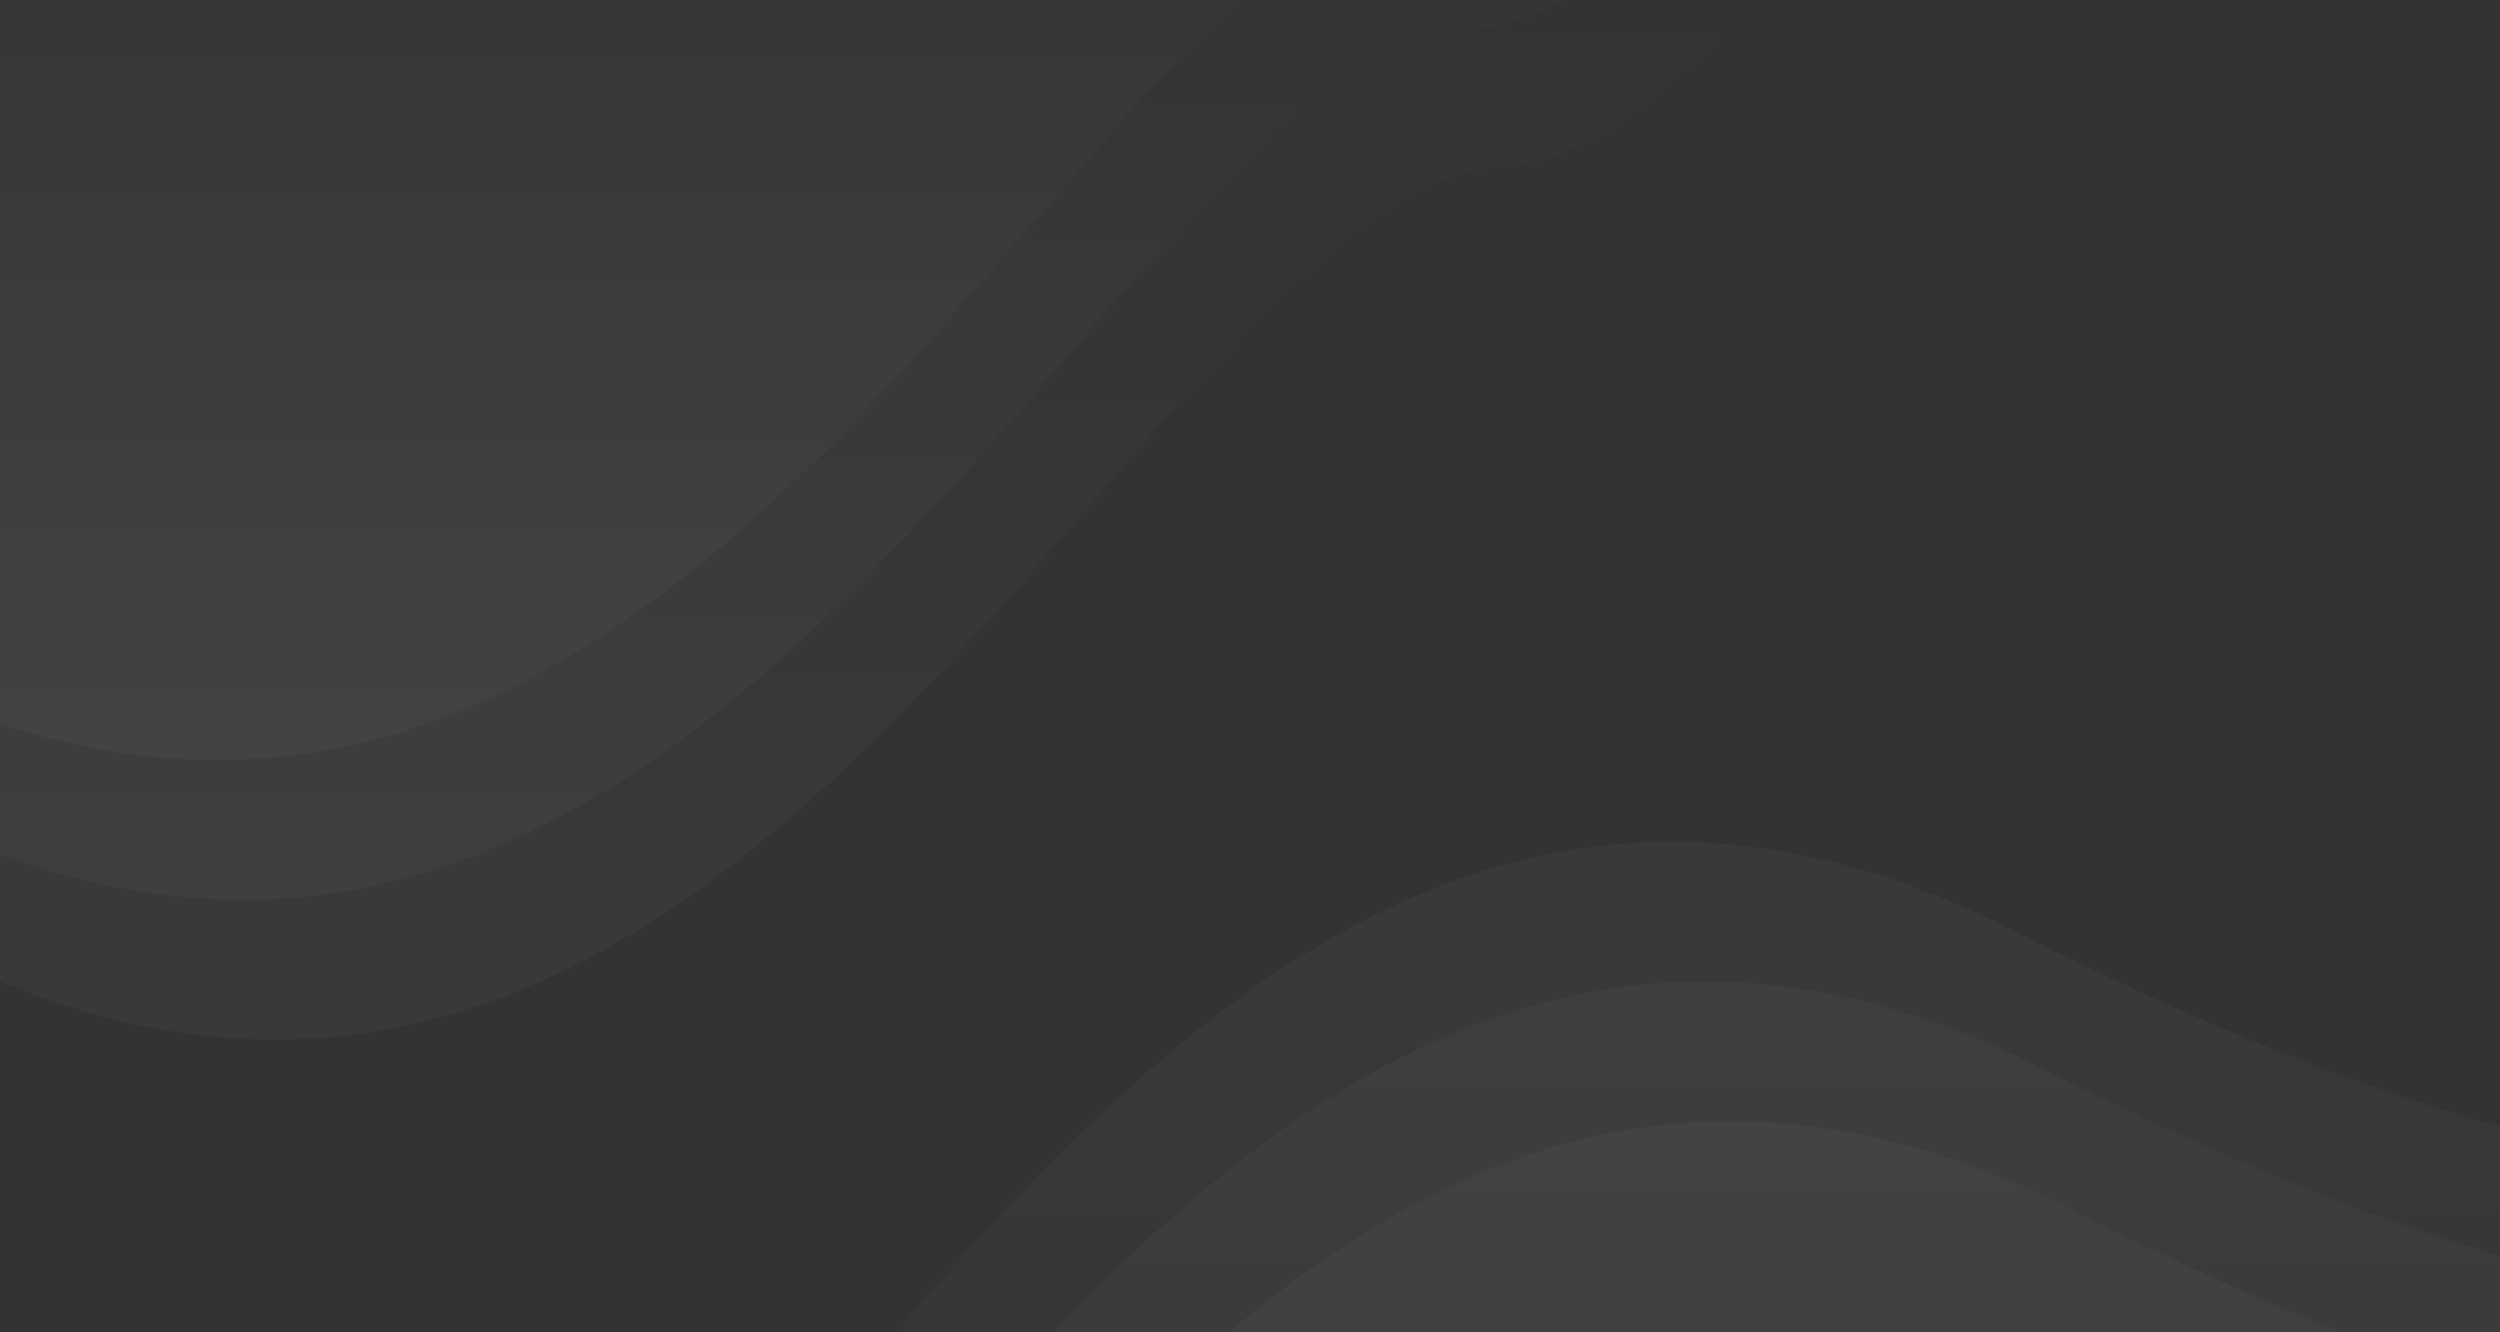 <svg width="1366" height="728" viewBox="0 0 1366 728" fill="none" xmlns="http://www.w3.org/2000/svg">
  <rect x="0" y="0" width="1366" height="728" fill="#333333" stroke="none"/>
  <g opacity="0.4">
    <path opacity="0.08" fill-rule="evenodd" clip-rule="evenodd" d="M-110.707 1953.19L1907.89 1311.71L1711.11 751.364C1711.11 751.364 1672.69 793.21 1563.69 793.21C1474 793.21 1336.54 764.894 1133.3 661.622C1065.76 627.3 1003.53 612.696 945.902 612.696C619.396 612.696 440.377 1081.47 277.09 1089.21C84.98 1098.33 -171.308 1754.9 -171.308 1754.9L-110.707 1953.19Z" fill="url(#paint0_linear)"/>
    <path opacity="0.08" fill-rule="evenodd" clip-rule="evenodd" d="M-125.359 1872.43L1893.24 1233.07L1696.45 674.56C1696.45 674.56 1658.03 716.269 1549.04 716.269C1459.35 716.269 1321.88 688.045 1118.65 585.113C1051.11 550.904 988.878 536.348 931.25 536.348C604.743 536.348 425.725 1003.58 262.438 1011.3C70.328 1020.38 -185.96 1674.8 -185.96 1674.8L-125.359 1872.43Z" fill="url(#paint1_linear)"/>
    <path opacity="0.08" fill-rule="evenodd" clip-rule="evenodd" d="M-142.943 1800.49L1875.66 1159.02L1678.87 598.668C1678.87 598.668 1640.45 640.515 1531.46 640.515C1441.77 640.515 1304.3 612.198 1101.07 508.927C1033.52 474.605 971.295 460 913.666 460C587.16 460 408.142 928.77 244.854 936.516C52.745 945.63 -203.543 1602.2 -203.543 1602.2L-142.943 1800.49Z" fill="url(#paint2_linear)"/>
  </g>
  <g opacity="0.4">
    <path opacity="0.08" fill-rule="evenodd" clip-rule="evenodd" d="M1174.71 -925.187L-843.895 -283.711L-647.106 276.636C-647.106 276.636 -608.685 234.79 -499.692 234.79C-410.003 234.79 -272.537 263.107 -69.302 366.378C-1.758 400.7 60.469 415.304 118.098 415.304C444.604 415.304 623.623 -53.465 786.91 -61.212C979.02 -70.326 1235.31 -726.899 1235.31 -726.899L1174.71 -925.187Z" fill="url(#paint3_linear)"/>
    <path opacity="0.08" fill-rule="evenodd" clip-rule="evenodd" d="M1189.36 -844.434L-829.242 -205.066L-632.454 353.44C-632.454 353.44 -594.033 311.731 -485.039 311.731C-395.351 311.731 -257.884 339.955 -54.65 442.887C12.894 477.096 75.122 491.653 132.751 491.653C459.257 491.652 638.275 24.423 801.562 16.702C993.672 7.618 1249.96 -646.798 1249.96 -646.798L1189.36 -844.434Z" fill="url(#paint4_linear)"/>
    <path opacity="0.08" fill-rule="evenodd" clip-rule="evenodd" d="M1206.94 -772.491L-811.659 -131.015L-614.87 429.332C-614.87 429.332 -576.45 387.485 -467.456 387.485C-377.768 387.485 -240.301 415.802 -37.066 519.074C30.477 553.395 92.705 568 150.334 568C476.84 568 655.858 99.23 819.146 91.484C1011.26 82.37 1267.54 -574.204 1267.54 -574.204L1206.94 -772.491Z" fill="url(#paint5_linear)"/>
  </g>
  <defs>
      <linearGradient id="paint0_linear" x1="868.293" y1="1205.82" x2="868.293" y2="612.695" gradientUnits="userSpaceOnUse">
          <stop stop-color="white" stop-opacity="0"/>
          <stop offset="1" stop-color="white"/>
      </linearGradient>
      <linearGradient id="paint1_linear" x1="853.641" y1="1127.52" x2="853.641" y2="536.347" gradientUnits="userSpaceOnUse">
          <stop stop-color="white" stop-opacity="0"/>
          <stop offset="1" stop-color="white"/>
      </linearGradient>
      <linearGradient id="paint2_linear" x1="836.058" y1="1053.13" x2="836.058" y2="460" gradientUnits="userSpaceOnUse">
          <stop stop-color="white" stop-opacity="0"/>
          <stop offset="1" stop-color="white"/>
      </linearGradient>
      <linearGradient id="paint3_linear" x1="195.706" y1="-177.821" x2="195.707" y2="415.305" gradientUnits="userSpaceOnUse">
          <stop stop-color="white" stop-opacity="0"/>
          <stop offset="1" stop-color="white"/>
      </linearGradient>
      <linearGradient id="paint4_linear" x1="210.359" y1="-99.524" x2="210.359" y2="491.653" gradientUnits="userSpaceOnUse">
          <stop stop-color="white" stop-opacity="0"/>
          <stop offset="1" stop-color="white"/>
      </linearGradient>
      <linearGradient id="paint5_linear" x1="227.942" y1="-25.125" x2="227.942" y2="568" gradientUnits="userSpaceOnUse">
          <stop stop-color="white" stop-opacity="0"/>
          <stop offset="1" stop-color="white"/>
      </linearGradient>
  </defs>
</svg>
